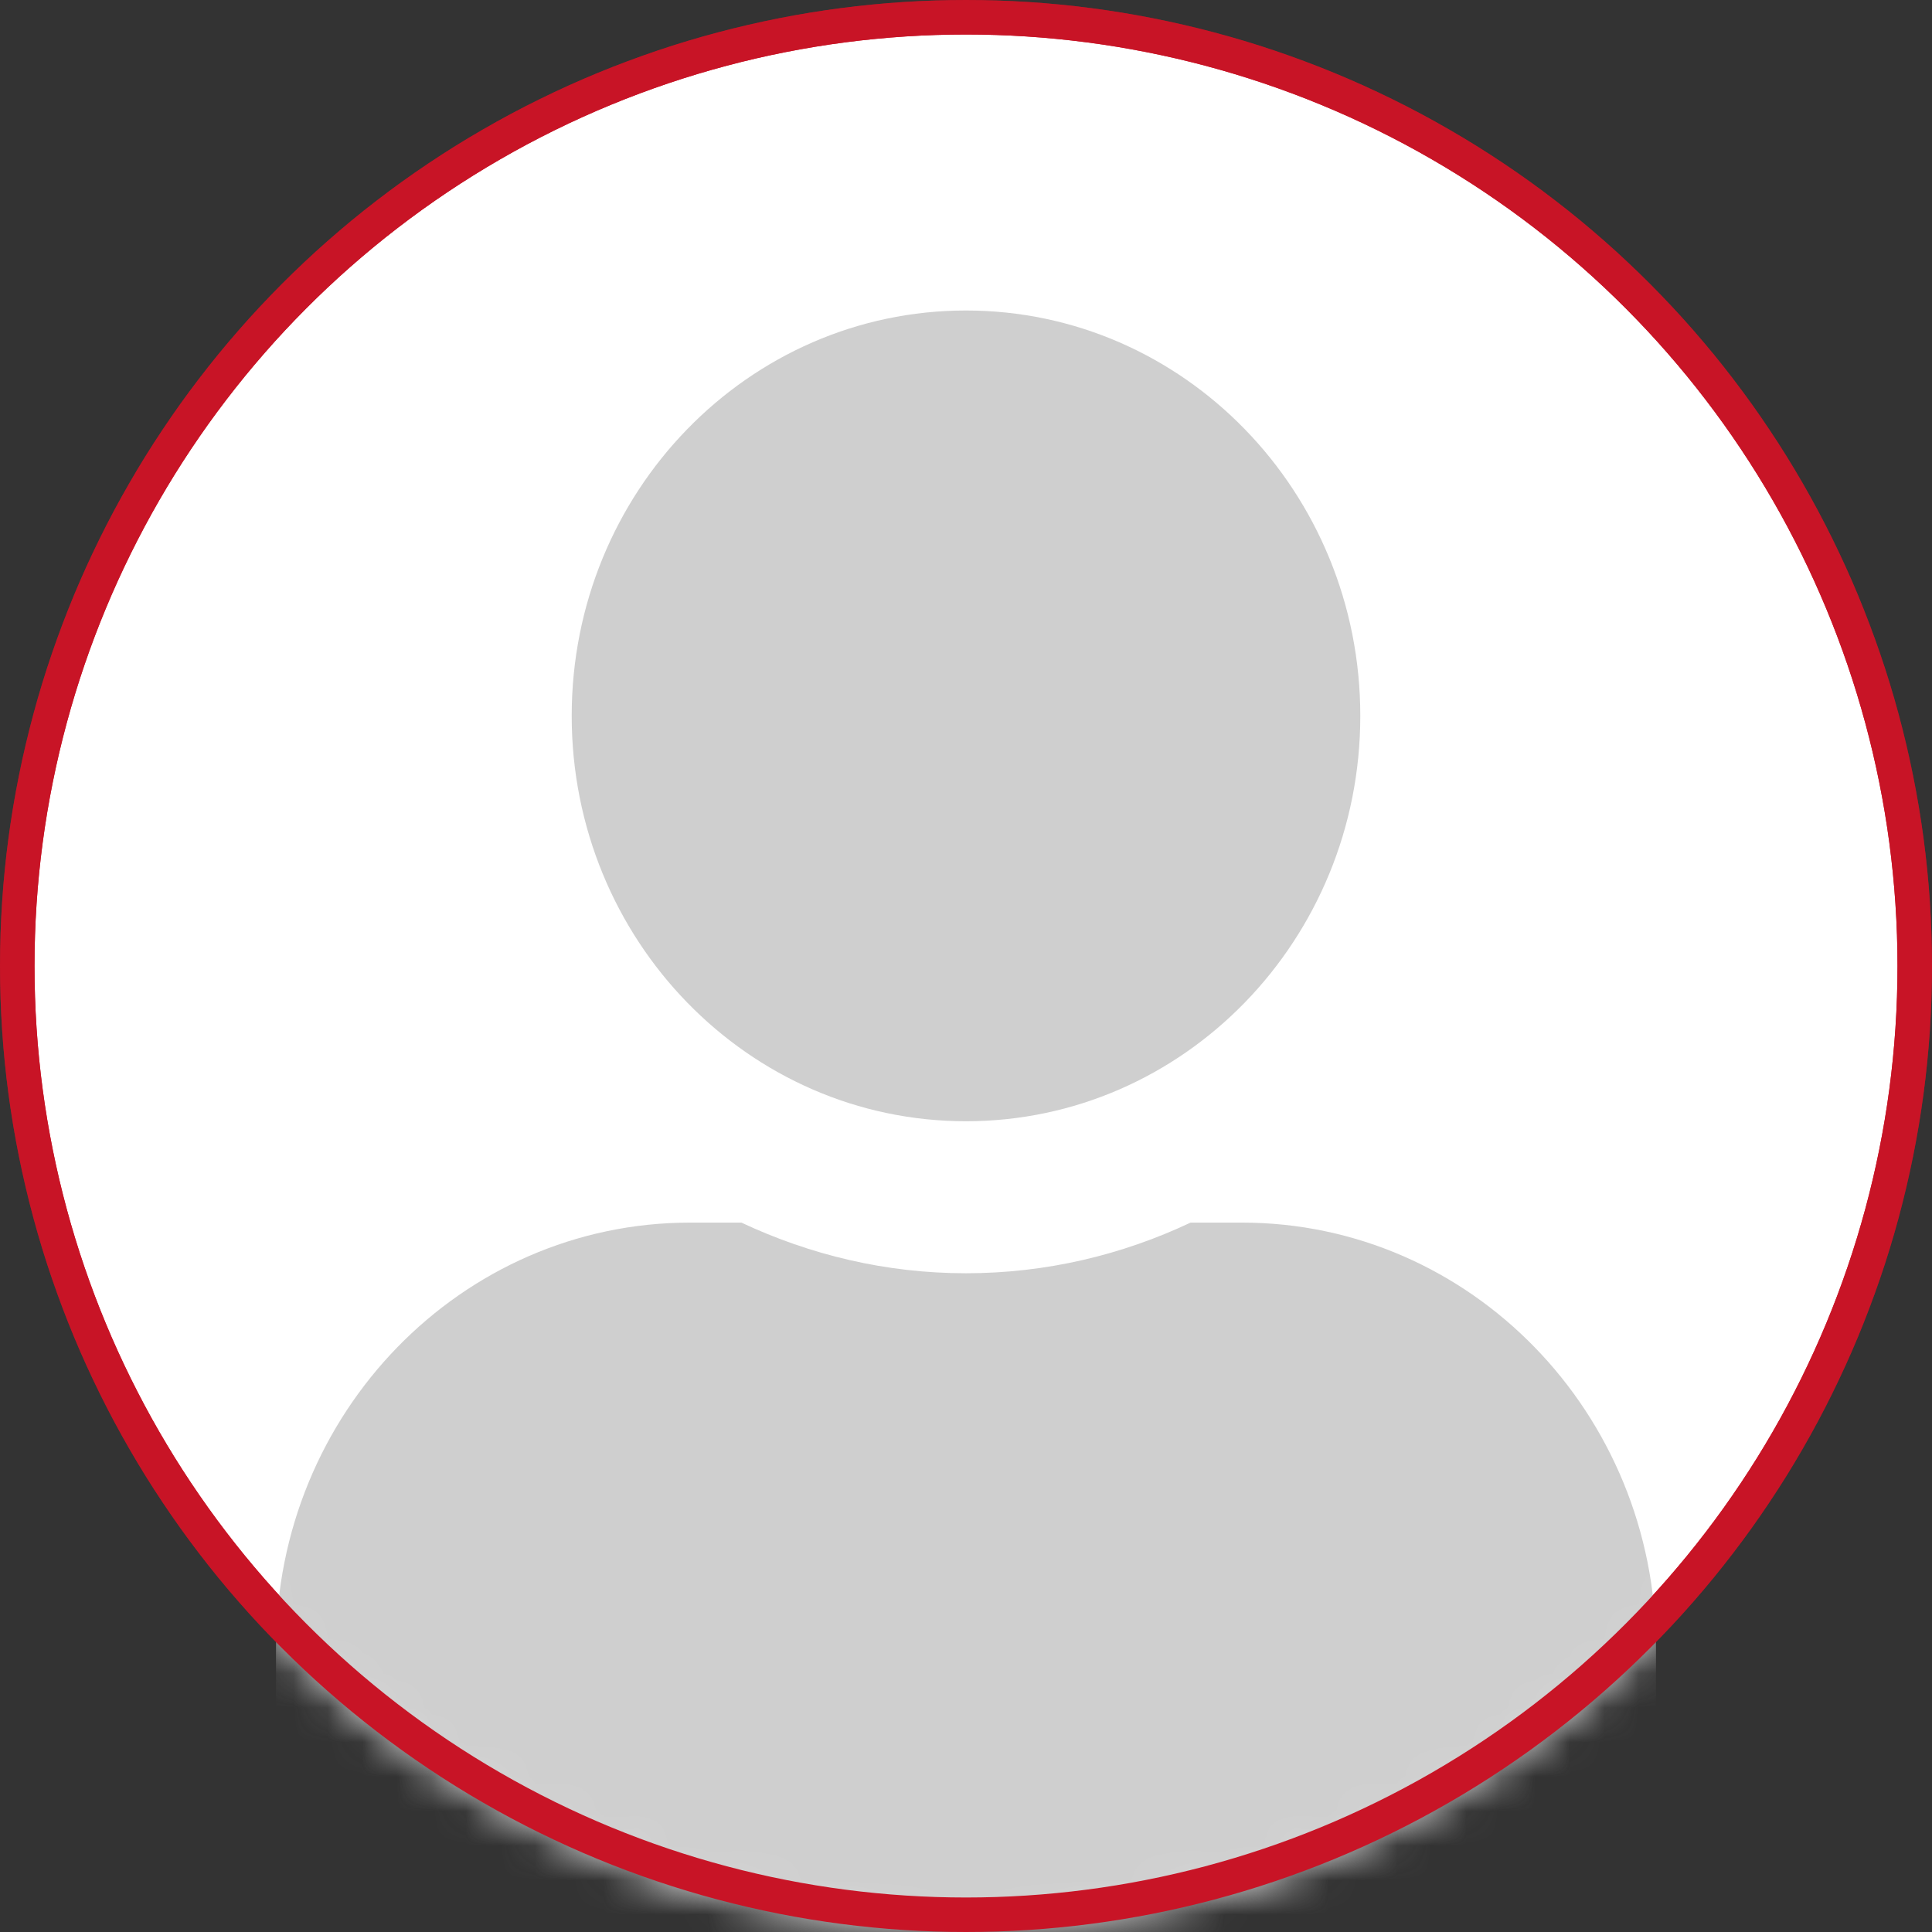 <svg width="56" height="56" viewBox="0 0 56 56" fill="none" xmlns="http://www.w3.org/2000/svg">
<rect x="0" y="0" width="56" height="56" fill="#333333" stroke="none"/>
<circle cx="28" cy="28" r="27.5" fill="white" stroke="#C81426"/>
<mask id="mask0" mask-type="alpha" maskUnits="userSpaceOnUse" x="0" y="0" width="56" height="56">
<circle cx="28" cy="28" r="27.5" fill="white" stroke="#C81426"/>
</mask>
<g mask="url(#mask0)">
<path d="M28 32.5C34.312 32.5 39.429 27.24 39.429 20.75C39.429 14.26 34.312 9 28 9C21.688 9 16.571 14.26 16.571 20.75C16.571 27.24 21.688 32.5 28 32.5ZM36 35.438H34.509C32.527 36.374 30.321 36.906 28 36.906C25.679 36.906 23.482 36.374 21.491 35.438H20C13.375 35.438 8 40.964 8 47.775V51.594C8 54.026 9.92 56 12.286 56H43.714C46.08 56 48 54.026 48 51.594V47.775C48 40.964 42.625 35.438 36 35.438Z" fill="#CFCFCF"/>
<circle cx="28" cy="28" r="27.5" stroke="#C81426"/>
</g>
</svg>
